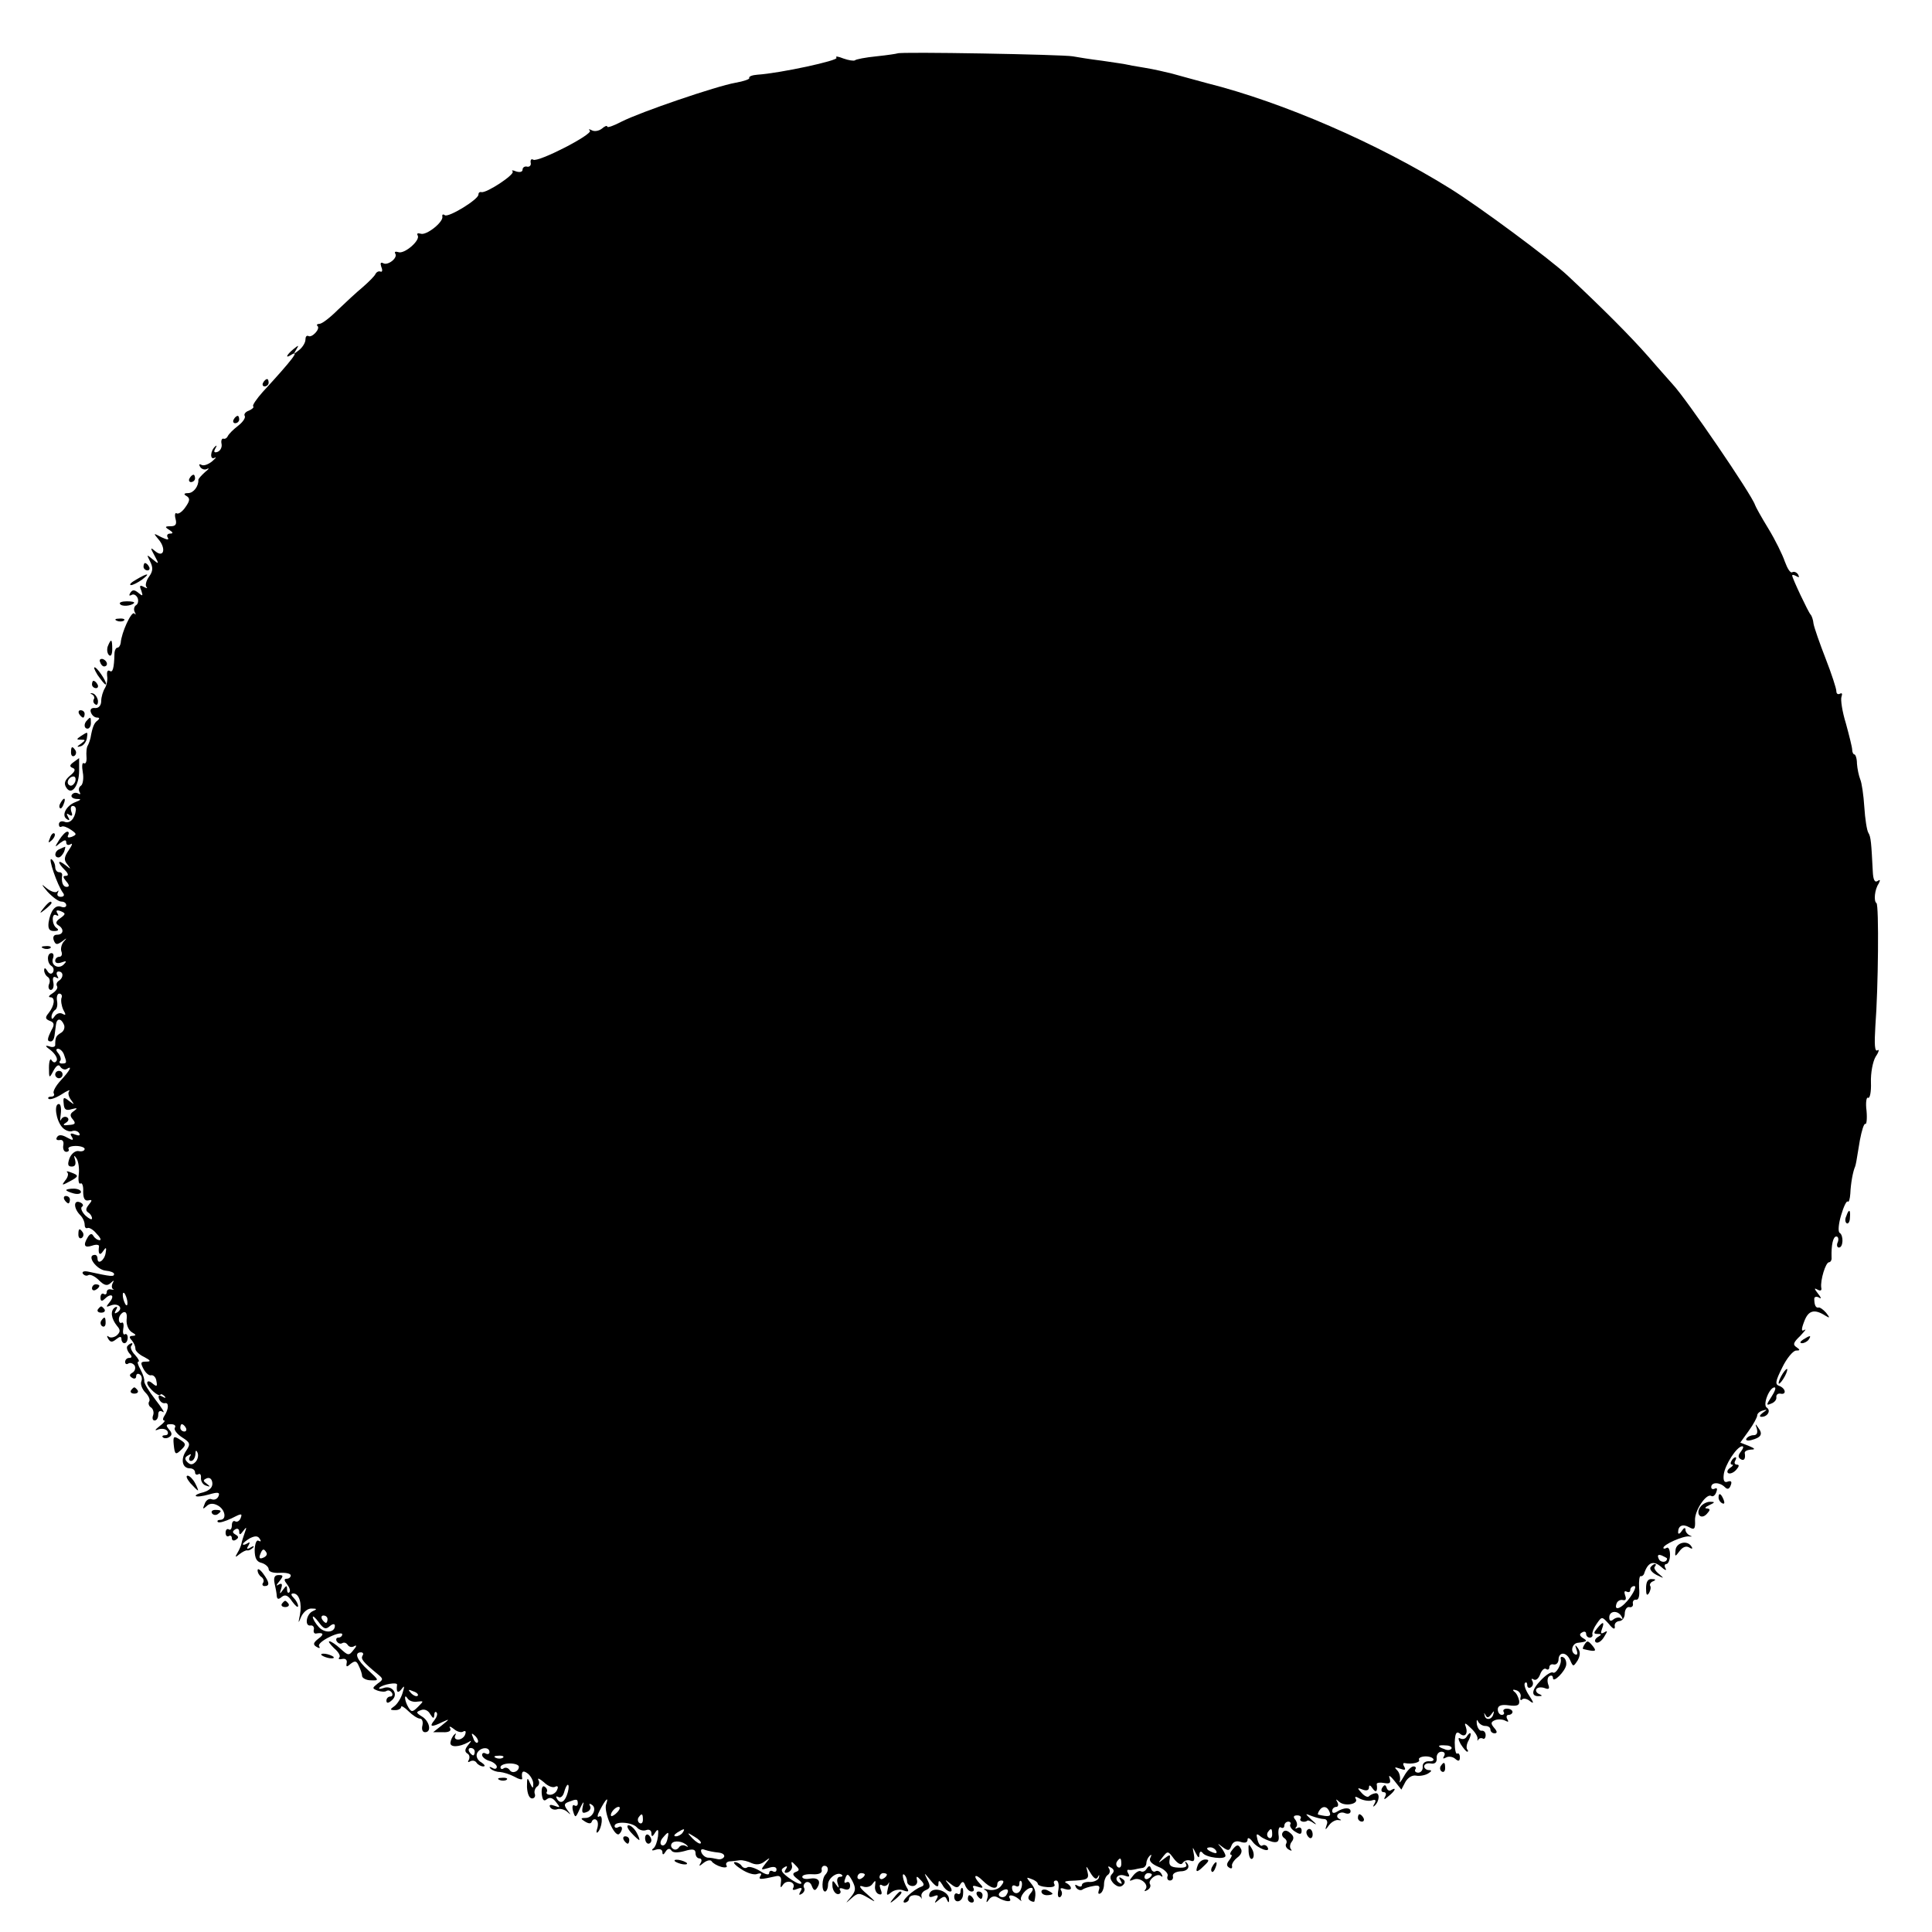 <?xml version="1.0" standalone="no"?>
<!DOCTYPE svg PUBLIC "-//W3C//DTD SVG 20010904//EN"
 "http://www.w3.org/TR/2001/REC-SVG-20010904/DTD/svg10.dtd">
<svg version="1.0" xmlns="http://www.w3.org/2000/svg"
 width="525pt" height="525pt" viewBox="0 0 525 525"
 preserveAspectRatio="xMidYMid meet">
<g transform="translate(0,525) scale(0.1,-0.1)"
fill="#000000" stroke="none">
<path d="M2439 5105 c-2 -1 -28 -5 -57 -8 -30 -3 -56 -8 -59 -11 -3 -2 -17 0
-31 5 -15 6 -23 7 -19 2 8 -7 -153 -42 -215 -46 -14 -1 -24 -5 -22 -9 2 -3
-15 -9 -38 -13 -51 -9 -257 -79 -310 -106 -21 -11 -38 -17 -38 -13 0 4 -7 1
-15 -6 -8 -6 -20 -8 -27 -4 -7 4 -10 3 -5 -1 9 -10 -141 -87 -154 -79 -5 3 -8
0 -7 -8 2 -7 -3 -12 -9 -11 -7 2 -13 -2 -13 -8 0 -6 -7 -8 -17 -5 -10 4 -14 4
-10 0 7 -8 -72 -60 -85 -56 -5 1 -8 -2 -8 -7 0 -13 -80 -62 -91 -56 -5 4 -8 2
-7 -3 4 -15 -44 -53 -59 -47 -8 2 -11 1 -8 -5 8 -13 -37 -52 -53 -45 -7 2 -11
1 -8 -4 8 -12 -21 -34 -33 -26 -7 3 -8 0 -5 -10 4 -9 3 -15 -2 -13 -5 2 -11
-1 -14 -7 -2 -5 -18 -21 -34 -35 -17 -14 -47 -42 -68 -62 -21 -21 -43 -38 -50
-38 -6 0 -9 -3 -5 -6 8 -8 -16 -33 -25 -27 -5 2 -8 -2 -8 -10 0 -8 -8 -21 -17
-28 -15 -12 -16 -12 -8 1 8 13 7 13 -8 1 -18 -15 -23 -26 -7 -16 27 17 5 -12
-76 -100 -17 -19 -29 -37 -26 -39 3 -3 -3 -8 -12 -12 -9 -3 -14 -10 -11 -14 3
-5 -5 -17 -18 -27 -13 -10 -25 -22 -28 -28 -2 -5 -8 -9 -12 -7 -4 1 -7 -5 -5
-14 2 -9 -3 -19 -11 -22 -9 -3 -11 0 -6 9 5 8 4 10 0 6 -14 -12 -15 -38 -2
-31 7 3 3 -1 -7 -10 -10 -8 -23 -13 -29 -9 -6 3 -7 1 -3 -6 4 -6 13 -9 19 -5
7 3 4 -1 -6 -9 -10 -9 -18 -18 -18 -21 1 -17 -13 -36 -28 -36 -11 0 -13 -3 -4
-8 10 -6 9 -13 -3 -30 -8 -12 -19 -20 -24 -17 -4 3 -6 -4 -3 -15 4 -15 0 -20
-13 -20 -16 0 -17 -2 -4 -10 11 -7 11 -10 2 -10 -7 0 -10 -5 -6 -11 4 -7 -2
-6 -17 1 -23 12 -23 12 -8 -6 21 -25 14 -51 -9 -32 -14 12 -14 10 -2 -12 13
-24 12 -24 -5 -10 -17 14 -17 14 -7 -6 8 -16 8 -26 -3 -41 -8 -11 -11 -24 -7
-28 4 -5 1 -4 -7 0 -11 6 -13 4 -7 -10 5 -15 4 -16 -8 -6 -11 9 -16 9 -22 0
-4 -7 -3 -9 3 -6 6 4 13 0 17 -8 3 -8 1 -17 -5 -20 -5 -4 -6 -12 -3 -18 4 -7
3 -9 -1 -4 -8 7 -35 -52 -37 -80 -1 -7 -5 -13 -9 -13 -4 0 -8 -8 -8 -17 -1
-40 -5 -52 -13 -46 -6 3 -8 -3 -7 -13 2 -11 -1 -26 -6 -34 -5 -8 -10 -24 -10
-35 0 -12 -7 -20 -17 -19 -10 1 -14 -4 -11 -12 3 -8 10 -14 17 -14 7 0 7 -3 1
-8 -9 -6 -14 -18 -19 -47 -1 -5 -4 -14 -7 -20 -4 -5 -5 -20 -4 -32 1 -12 -2
-20 -7 -17 -5 3 -6 -8 -3 -25 3 -16 0 -33 -5 -36 -6 -4 -7 -11 -4 -17 4 -6 2
-8 -4 -4 -6 3 -13 2 -17 -4 -3 -5 2 -10 12 -11 15 0 15 -2 -3 -9 -25 -10 -38
-37 -22 -46 7 -5 8 -2 3 6 -5 9 -4 11 3 6 8 -5 10 -2 6 8 -3 9 -2 16 4 16 6 0
9 -6 8 -12 -3 -24 -17 -37 -31 -31 -8 3 -15 0 -15 -7 0 -6 3 -9 8 -6 4 2 15
-2 25 -9 16 -11 16 -13 2 -19 -9 -3 -13 -2 -10 4 3 6 2 10 -2 10 -5 0 -14 -10
-22 -22 -13 -21 -13 -22 2 -9 12 9 17 10 17 2 0 -7 5 -9 12 -5 6 4 4 -3 -5
-16 -13 -19 -14 -27 -4 -39 11 -14 10 -14 -5 -2 -22 17 -23 8 -2 -13 10 -10
11 -16 3 -16 -9 0 -8 -4 1 -15 9 -10 9 -15 1 -15 -10 0 -15 13 -12 33 0 4 -3
7 -9 7 -5 0 -10 6 -10 14 0 8 -5 18 -10 21 -11 7 16 -71 31 -91 5 -6 3 -11 -6
-11 -8 0 -11 5 -8 11 3 6 2 8 -2 3 -5 -4 -18 1 -29 10 -15 13 -14 10 3 -10 14
-15 30 -27 38 -27 7 0 13 -4 13 -10 0 -5 -6 -7 -14 -4 -16 6 -29 -11 -34 -43
-2 -17 2 -23 15 -23 11 0 14 3 7 8 -14 9 -14 43 -1 35 6 -3 7 -1 3 5 -5 8 -2
10 9 6 14 -6 14 -8 -1 -19 -12 -8 -14 -14 -6 -19 17 -10 15 -26 -3 -26 -9 0
-12 -6 -9 -15 5 -13 9 -13 23 -3 13 10 14 10 4 -1 -6 -7 -9 -20 -6 -27 3 -8 0
-14 -6 -14 -6 0 -11 -5 -11 -11 0 -6 7 -8 18 -4 13 5 14 3 5 -6 -14 -14 -36
-2 -29 17 3 8 1 14 -4 14 -13 0 -13 -27 0 -35 6 -4 7 -11 4 -17 -4 -6 -10 -5
-15 3 -6 10 -9 10 -9 2 0 -6 4 -14 10 -18 5 -3 7 -12 3 -20 -3 -8 0 -15 5 -15
6 0 9 9 7 20 -3 13 0 18 7 14 7 -4 8 -3 4 4 -4 7 -2 12 3 12 14 0 14 -17 1
-25 -6 -4 -8 -10 -5 -15 3 -5 -3 -13 -12 -19 -10 -6 -13 -11 -6 -11 14 0 11
-23 -5 -43 -10 -12 -9 -16 3 -21 12 -4 14 -10 5 -25 -12 -24 -13 -31 -2 -31 5
0 9 7 10 15 1 8 3 22 4 30 2 19 14 19 22 0 3 -8 -1 -18 -9 -22 -13 -8 -15 -12
-15 -33 0 -5 -8 -7 -17 -3 -12 3 -10 0 5 -11 12 -10 19 -22 16 -28 -4 -7 -9
-6 -14 1 -3 7 -7 -2 -7 -20 0 -30 1 -30 12 -9 8 15 15 19 19 11 4 -6 12 -9 17
-6 17 11 9 -4 -16 -31 -13 -14 -22 -30 -19 -35 3 -5 0 -9 -7 -9 -7 0 -10 -3
-7 -6 4 -3 19 2 35 12 15 10 25 14 21 9 -4 -4 -2 -15 5 -24 10 -14 10 -14 -5
-3 -15 12 -17 11 -15 -7 1 -16 6 -20 22 -15 15 4 17 3 6 -5 -11 -7 -12 -13 -3
-23 9 -11 6 -14 -11 -15 -15 -2 -18 0 -8 6 8 5 9 11 3 15 -6 3 -13 0 -16 -6
-3 -7 -3 -1 -1 14 2 16 0 28 -5 28 -14 0 -8 -43 8 -62 7 -9 20 -14 27 -12 7 3
16 1 20 -5 4 -7 0 -8 -11 -4 -12 5 -15 3 -9 -6 6 -10 3 -11 -13 -2 -14 8 -23
8 -27 1 -4 -6 -1 -9 7 -8 8 2 12 -4 10 -14 -2 -10 2 -18 8 -18 6 0 9 4 6 8 -2
4 6 8 20 8 13 0 24 -4 24 -8 0 -5 -7 -8 -16 -6 -9 2 -20 -7 -25 -19 -6 -17 -5
-23 6 -23 9 0 12 6 9 18 -4 13 -3 14 4 4 5 -8 8 -27 6 -43 -2 -17 0 -28 5 -25
4 3 8 -7 7 -22 0 -18 4 -26 14 -24 11 3 11 0 1 -12 -8 -10 -9 -16 -1 -21 5 -3
10 -10 10 -16 0 -5 -8 -1 -18 8 -10 10 -14 21 -9 24 5 3 2 9 -6 12 -18 7 -17
-17 1 -35 7 -7 12 -18 12 -26 0 -7 3 -11 8 -9 4 2 15 -4 24 -15 10 -10 14 -18
9 -18 -6 0 -13 5 -17 11 -4 8 -9 7 -15 -2 -14 -23 -10 -31 11 -24 11 4 20 3
19 -2 -3 -20 2 -27 11 -13 8 12 10 11 7 -5 -3 -20 -22 -33 -22 -15 0 6 -3 10
-7 10 -25 0 4 -41 30 -43 12 -1 22 -5 22 -9 0 -8 -8 -7 -68 6 -13 3 -20 1 -17
-5 4 -5 10 -7 15 -4 5 3 18 -3 29 -14 14 -14 22 -16 31 -8 10 9 11 9 6 0 -3
-6 -3 -13 1 -16 5 -2 2 -2 -5 -1 -6 2 -12 -1 -12 -7 0 -6 -4 -8 -8 -5 -5 3 -9
-2 -9 -10 0 -10 4 -11 11 -4 17 17 29 11 15 -7 -12 -15 -12 -16 3 -10 20 7 34
-8 17 -19 -8 -5 -9 -3 -4 6 5 8 4 11 -3 7 -13 -9 -10 -30 6 -50 10 -11 9 -17
-1 -26 -8 -6 -18 -7 -22 -3 -5 4 -5 1 -1 -6 6 -10 11 -10 22 -1 10 8 14 8 14
0 0 -6 4 -11 8 -11 5 0 9 7 9 15 0 8 -4 12 -8 9 -4 -2 -6 5 -4 16 2 11 0 18
-4 16 -4 -3 -8 1 -8 9 0 8 6 16 12 19 8 3 11 -5 9 -20 -1 -14 5 -28 14 -34 12
-7 13 -9 3 -10 -10 0 -11 -4 -3 -12 6 -7 10 -17 10 -23 -1 -5 10 -16 23 -22
19 -10 20 -13 6 -13 -15 0 -16 -3 -7 -20 6 -11 15 -19 21 -17 6 1 13 -6 14
-16 3 -15 1 -16 -11 -6 -8 7 -14 7 -14 1 0 -11 32 -40 36 -32 1 3 6 1 11 -4 5
-5 2 -6 -6 -1 -9 5 -12 3 -9 -6 3 -8 10 -13 16 -12 11 3 11 -15 -1 -34 -5 -7
-5 -13 -1 -13 4 0 -1 -7 -12 -15 -14 -11 -15 -14 -3 -9 10 3 20 1 24 -5 3 -6
1 -11 -6 -11 -7 0 -10 -3 -6 -6 3 -3 11 -3 17 1 8 5 8 11 -1 21 -9 11 -8 14 5
14 10 0 15 -4 11 -10 -3 -5 6 -17 20 -26 22 -14 23 -18 11 -36 -16 -23 -11
-48 10 -48 8 0 14 -5 14 -11 0 -5 4 -8 9 -5 5 3 8 -2 7 -11 0 -9 6 -18 14 -20
12 -4 12 -3 2 5 -11 8 -11 10 0 15 8 3 14 -2 15 -13 1 -12 -8 -20 -24 -25 -14
-3 -23 -8 -21 -10 2 -3 18 -1 36 4 24 7 30 6 26 -4 -3 -8 -11 -12 -19 -9 -7 3
-16 -3 -19 -13 -6 -14 -5 -15 5 -6 8 8 18 9 31 2 20 -11 25 -39 6 -39 -6 0 -9
-3 -6 -6 4 -3 20 2 37 10 27 14 30 14 25 1 -3 -8 -10 -12 -15 -9 -5 3 -9 -2
-9 -11 0 -9 -4 -14 -8 -11 -5 3 -9 -1 -9 -9 0 -8 4 -12 9 -9 4 3 8 0 8 -6 0
-6 5 -8 11 -4 8 5 8 9 -1 14 -9 5 -9 9 -1 14 6 4 11 1 11 -6 0 -10 3 -9 11 2
9 12 10 11 4 -5 -4 -11 -8 -24 -9 -30 -1 -5 -6 -17 -11 -25 -7 -12 -6 -13 6
-3 8 6 17 11 21 10 3 -1 10 2 15 7 5 5 2 6 -6 1 -10 -6 -12 -4 -6 5 5 9 4 11
-3 6 -7 -4 -12 -5 -12 -2 0 3 9 10 19 16 14 7 22 7 27 -2 4 -6 3 -8 -3 -5 -6
4 -10 -7 -11 -24 0 -23 5 -33 19 -36 10 -3 19 -11 19 -17 0 -7 12 -11 30 -10
17 1 30 -2 30 -7 0 -5 -5 -9 -11 -9 -8 0 -7 -5 1 -15 7 -9 10 -18 6 -22 -3 -3
-6 0 -6 8 0 12 -2 11 -11 -1 -9 -13 -10 -12 -5 3 4 13 2 16 -7 11 -8 -5 -7 -2
2 9 12 15 11 17 -2 17 -11 0 -14 -7 -11 -22 3 -13 6 -29 6 -35 1 -9 5 -10 14
-2 9 7 17 4 28 -13 9 -12 16 -18 16 -12 0 5 -5 15 -12 22 -8 8 -8 12 -1 12 16
0 24 -27 18 -58 -5 -25 -5 -25 4 -4 6 12 18 22 28 21 15 0 15 -2 3 -7 -18 -8
-23 -42 -6 -39 6 1 10 -4 9 -10 -2 -7 0 -12 5 -12 21 4 24 -2 7 -14 -14 -11
-15 -16 -5 -22 8 -5 11 -4 7 2 -3 5 10 16 29 25 18 9 34 12 34 7 0 -5 -5 -9
-11 -9 -5 0 -7 -5 -4 -10 4 -6 10 -8 15 -5 5 3 11 1 15 -5 4 -6 12 -7 18 -3 7
4 6 -1 -2 -10 -13 -17 -15 -16 -36 3 -12 11 -25 20 -30 20 -4 0 2 -8 13 -19
12 -10 18 -21 14 -25 -4 -4 0 -6 8 -4 9 2 14 -3 12 -11 -2 -11 0 -12 11 -2 12
9 16 8 22 -6 5 -10 9 -22 9 -28 1 -5 11 -11 24 -11 23 -1 22 0 -7 27 -31 28
-40 49 -20 49 5 0 8 -4 4 -9 -5 -9 1 -17 41 -50 16 -13 16 -15 0 -26 -15 -12
-15 -13 0 -19 9 -3 20 -4 24 -1 5 3 11 1 15 -5 3 -5 1 -10 -4 -10 -6 0 -11 -5
-11 -11 0 -8 5 -8 15 1 19 16 1 42 -23 33 -9 -3 -14 -3 -11 1 9 9 49 16 48 8
-3 -20 2 -25 12 -12 8 11 9 9 3 -10 -4 -14 -14 -30 -22 -36 -13 -9 -13 -11 2
-11 9 0 16 4 16 9 0 4 9 -1 20 -12 11 -11 25 -20 31 -20 6 0 9 -8 7 -18 -3
-11 0 -19 7 -19 19 0 12 31 -9 43 -16 10 -16 12 -2 17 9 4 20 -1 25 -11 8 -12
10 -13 11 -3 0 8 3 11 6 8 4 -4 1 -13 -6 -22 -15 -18 -7 -19 23 -4 20 9 19 8
-2 -9 l-24 -19 26 0 c17 -1 24 4 20 11 -4 6 1 5 10 -2 9 -8 21 -11 26 -7 6 3
8 0 5 -8 -2 -7 -11 -14 -19 -14 -8 0 -11 5 -8 11 3 6 2 7 -2 3 -5 -4 -10 -14
-11 -22 -2 -14 24 -13 49 1 9 6 9 4 -1 -8 -9 -11 -10 -18 -2 -23 6 -3 7 -11 4
-17 -4 -6 -2 -8 4 -4 6 3 13 2 17 -4 3 -5 12 -10 18 -10 7 0 4 5 -5 11 -10 5
-15 16 -12 24 7 17 34 20 34 4 0 -5 -4 -7 -10 -4 -5 3 -10 2 -10 -4 0 -5 9
-13 20 -16 11 -3 20 -11 20 -16 0 -6 -6 -7 -12 -3 -8 4 -10 3 -5 -2 5 -5 16
-9 25 -9 10 -1 27 -6 40 -13 12 -7 22 -9 21 -5 -3 20 2 24 16 13 8 -7 15 -20
14 -29 0 -12 -2 -11 -9 4 -7 17 -8 15 -8 -11 1 -18 6 -31 14 -31 6 0 10 6 7
13 -2 6 1 15 6 19 6 3 8 12 4 18 -3 7 3 4 15 -6 11 -11 25 -16 31 -12 6 3 9 0
5 -8 -2 -7 -11 -14 -19 -14 -8 0 -12 4 -9 8 2 4 0 10 -6 14 -6 4 -9 -4 -8 -19
2 -18 6 -22 14 -15 8 6 16 4 25 -8 12 -15 12 -16 -4 -10 -11 4 -16 3 -12 -4 4
-6 13 -8 20 -5 7 2 19 -1 26 -7 11 -10 11 -9 1 4 -10 14 -10 18 4 23 21 8 24
8 24 -5 0 -5 -4 -8 -9 -5 -5 4 -7 -4 -4 -15 6 -20 7 -20 19 7 9 19 12 21 8 7
-4 -18 -2 -22 10 -17 9 3 13 11 9 17 -3 6 -1 7 5 3 15 -9 3 -36 -17 -36 -14 0
-14 -2 -1 -10 10 -6 16 -6 18 0 2 6 8 8 12 5 5 -3 6 -13 3 -23 -3 -9 -3 -14 1
-11 12 11 16 50 4 43 -6 -4 -5 4 2 17 16 31 25 39 17 16 -7 -20 22 -89 35 -81
4 3 8 10 8 15 0 6 -4 7 -10 4 -5 -3 -10 -2 -10 3 0 14 48 11 61 -4 6 -7 17
-10 25 -7 8 3 14 -1 14 -8 0 -11 3 -11 10 1 8 12 10 9 8 -10 -2 -14 -7 -29
-13 -33 -6 -5 -3 -7 8 -3 10 3 17 0 17 -7 0 -8 3 -8 9 2 5 8 11 9 15 3 4 -7
17 -7 36 -2 23 7 30 5 30 -6 0 -8 5 -14 11 -14 5 0 7 -6 3 -12 -6 -10 -4 -10
8 0 9 7 19 9 22 4 3 -5 15 -12 26 -15 11 -3 18 -1 14 4 -3 5 1 10 8 11 7 0 20
2 28 3 8 1 23 -3 33 -8 12 -5 24 -4 35 5 16 12 16 11 2 -6 -14 -18 -13 -18 8
-12 14 5 22 3 22 -4 0 -6 -4 -8 -10 -5 -5 3 -10 1 -10 -5 0 -6 -10 -4 -25 6
-13 8 -29 13 -34 10 -5 -4 -12 -2 -16 4 -3 5 -12 10 -18 10 -7 0 1 -9 17 -19
16 -11 36 -17 44 -13 10 3 13 1 8 -6 -6 -10 0 -10 44 0 10 2 14 -4 12 -17 -2
-15 -1 -17 6 -6 11 15 36 6 27 -10 -3 -5 2 -6 11 -2 13 5 15 3 9 -7 -5 -9 -4
-11 4 -6 6 4 9 11 6 16 -3 5 -1 11 5 15 6 3 13 -1 16 -10 5 -13 9 -14 15 -4
11 18 2 28 -21 24 -11 -2 -20 0 -20 5 0 5 12 8 28 7 17 -1 26 3 25 11 -2 6 2
12 7 12 11 0 13 -13 3 -24 -10 -10 -11 -46 -1 -46 4 0 8 9 8 19 0 18 27 37 38
26 3 -3 0 -5 -6 -5 -6 0 -9 -8 -6 -17 5 -15 4 -16 -5 -3 -8 12 -10 11 -9 -6 1
-11 8 -21 15 -21 6 0 9 5 6 10 -4 6 0 8 10 4 11 -4 17 -1 17 9 0 8 -4 12 -10
9 -6 -4 -7 1 -3 11 5 14 8 13 19 -7 10 -20 10 -27 -4 -44 -16 -19 -16 -19 2
-3 17 15 21 15 45 1 23 -14 23 -13 -4 11 -19 16 -23 24 -11 20 10 -4 22 -1 27
7 8 11 9 10 7 -5 -2 -10 3 -21 10 -23 8 -3 10 1 5 13 -4 11 -3 15 4 11 6 -4
14 -1 17 5 3 7 3 2 -1 -12 -5 -21 -4 -23 9 -12 9 7 24 9 33 5 14 -5 16 -3 9 8
-10 17 -15 43 -6 34 4 -4 7 -12 7 -18 0 -7 7 -12 15 -12 8 0 14 7 12 15 -3 13
-1 13 10 1 10 -10 10 -15 1 -18 -22 -8 -58 -42 -45 -43 6 0 12 5 12 10 0 12
26 14 33 3 2 -5 2 -3 1 4 -2 6 4 14 12 17 12 5 13 10 4 28 -10 21 -10 21 9 -2
14 -17 21 -20 21 -10 0 12 3 11 11 -2 5 -10 15 -18 21 -18 6 0 5 7 -3 18 -13
16 -12 16 4 3 15 -12 20 -12 26 -2 6 10 10 9 14 -3 4 -9 11 -16 17 -16 6 0 8
4 5 10 -4 6 1 7 12 3 15 -5 16 -3 6 8 -21 22 -14 30 7 9 22 -22 40 -26 40 -10
0 6 5 10 11 10 8 0 7 -5 -1 -15 -7 -9 -22 -13 -34 -10 -12 3 -16 2 -9 -1 7 -3
9 -13 6 -22 -4 -13 -3 -14 5 -3 6 8 15 10 23 5 20 -12 40 -14 33 -3 -7 12 9
11 24 -1 6 -6 10 -7 7 -4 -6 9 14 34 27 34 6 0 6 -6 -1 -14 -8 -10 -9 -16 -1
-21 5 -3 11 -4 11 -1 5 23 3 33 -10 49 -13 16 -13 17 2 11 9 -3 17 -9 17 -13
0 -4 11 -8 26 -9 14 -1 23 2 19 8 -3 6 -1 10 5 10 6 0 8 -11 6 -25 -3 -15 -1
-23 5 -20 5 4 6 11 3 17 -5 7 -1 9 9 5 10 -3 17 -2 17 2 0 5 -6 11 -12 14 -7
3 -4 5 7 6 51 2 55 4 50 25 -5 18 -4 17 8 -3 9 -15 16 -20 20 -12 4 8 5 7 3
-1 -2 -7 -13 -12 -24 -12 -12 1 -22 -3 -22 -8 0 -5 -5 -6 -12 -2 -7 4 -8 3 -4
-5 4 -6 12 -9 17 -6 5 4 18 8 30 10 15 3 19 0 15 -11 -3 -9 -1 -12 4 -9 6 3
10 15 10 25 0 10 5 22 10 25 6 4 7 11 4 17 -5 7 -2 8 5 3 9 -5 9 -11 3 -17 -7
-7 -6 -15 4 -26 11 -10 19 -11 26 -4 6 6 6 12 -3 17 -8 6 -10 4 -4 -5 5 -9 4
-11 -4 -6 -16 11 -3 26 16 19 11 -4 14 -3 9 6 -4 6 -4 11 1 10 4 -1 11 0 16 1
4 1 13 3 20 4 6 0 12 6 12 13 0 6 4 15 9 20 5 5 6 3 2 -5 -5 -8 3 -17 22 -25
16 -6 27 -18 25 -24 -3 -7 0 -13 6 -13 6 0 10 5 8 12 -1 7 8 12 21 13 20 0 28
13 15 25 -4 3 -3 0 0 -6 4 -7 -4 -10 -21 -9 -21 1 -26 6 -24 20 3 17 2 17 -15
4 -17 -13 -17 -13 -4 4 14 18 15 18 31 -4 11 -14 20 -18 24 -11 4 6 13 9 21 6
10 -4 12 1 9 18 -4 21 -4 21 5 3 7 -14 10 -15 10 -5 1 9 4 11 9 5 9 -13 62
-19 62 -8 0 5 -6 15 -12 23 -11 12 -10 12 4 1 15 -11 19 -11 24 3 4 11 13 15
25 11 12 -4 19 -2 19 6 0 7 6 5 14 -6 13 -18 51 -32 40 -14 -3 5 -9 7 -14 4
-4 -3 -10 4 -13 16 -4 16 -3 18 8 9 7 -6 22 -12 33 -15 15 -3 19 2 16 21 -1
13 2 22 7 18 5 -3 9 0 9 5 0 6 5 11 11 11 5 0 8 -4 5 -8 -2 -4 3 -13 13 -19
14 -9 18 -8 18 3 0 7 -5 10 -11 7 -6 -3 -8 -3 -4 2 4 4 3 13 -2 20 -7 8 -5 12
5 12 8 0 12 -4 9 -9 -5 -7 11 -12 19 -5 2 1 10 -2 18 -8 8 -5 6 -1 -6 9 -20
19 -20 19 0 11 11 -4 26 -8 33 -8 7 0 11 -7 7 -16 -5 -15 -4 -15 7 0 7 9 19
15 26 13 7 -1 8 0 2 3 -15 7 -1 23 15 16 8 -3 15 -1 15 5 0 11 -18 11 -37 -1
-8 -5 -13 -4 -13 2 0 6 5 11 11 11 5 0 7 6 3 13 -5 9 -4 9 5 1 15 -14 54 -6
45 8 -4 7 0 7 12 0 11 -5 25 -7 33 -4 9 3 11 0 6 -9 -5 -8 -4 -10 0 -6 14 12
15 37 2 34 -7 -1 -14 -5 -17 -8 -3 -4 -12 0 -20 9 -13 14 -12 15 3 9 10 -4 17
-2 17 6 0 8 4 6 10 -3 9 -13 14 -8 11 12 0 4 9 5 20 3 16 -3 19 0 15 13 -4 10
2 7 13 -7 l19 -24 11 21 c7 12 19 19 29 17 10 -2 25 1 33 6 10 6 10 9 2 9 -7
0 -13 5 -13 10 0 6 8 10 18 8 11 -2 17 3 16 15 -1 9 5 17 13 17 8 0 11 -5 7
-12 -4 -7 -3 -8 5 -4 6 4 18 3 25 -3 9 -8 13 -7 13 4 0 8 -4 12 -7 10 -4 -3
-7 11 -7 30 1 24 4 31 13 25 14 -13 24 -2 17 18 -5 12 -1 11 14 -4 11 -10 19
-23 18 -29 -1 -5 0 -7 2 -2 3 4 8 5 12 3 4 -3 8 1 8 9 0 8 -5 13 -11 12 -5 -1
-11 7 -13 18 -1 11 0 14 3 8 3 -7 12 -13 20 -13 8 0 14 -4 14 -10 0 -5 5 -10
11 -10 8 0 8 5 -1 15 -10 12 -9 16 3 21 9 3 21 2 28 -2 8 -4 9 -3 5 4 -4 7 -2
12 3 12 6 0 11 4 11 8 0 5 -7 9 -15 9 -8 0 -12 -4 -9 -9 3 -4 0 -8 -5 -8 -6 0
-11 7 -11 15 0 10 9 14 30 11 23 -3 30 0 28 13 -2 9 -7 20 -13 24 -6 5 -4 7 5
4 8 -2 14 -11 12 -18 -2 -8 0 -11 4 -7 4 4 14 2 22 -5 11 -8 10 -4 -3 16 -10
15 -15 30 -11 34 3 3 6 1 6 -6 0 -7 5 -9 10 -6 6 4 7 11 4 17 -4 6 -2 8 4 4 6
-3 13 3 17 14 4 11 11 18 16 15 5 -4 9 -1 9 4 0 6 5 10 12 8 7 -1 12 4 13 12
0 23 21 23 31 1 9 -20 9 -20 21 -2 7 13 8 23 1 33 -8 11 -9 10 -4 -4 4 -11 2
-16 -5 -12 -13 8 -6 30 9 31 25 3 27 5 13 13 -9 6 -10 11 -2 15 6 4 11 2 11
-3 0 -6 4 -11 10 -11 5 0 9 4 7 9 -1 5 4 18 12 29 14 20 14 20 33 -1 11 -14
17 -16 16 -7 -2 8 4 14 12 15 8 0 15 9 15 20 0 11 6 19 12 18 7 -2 12 3 10 10
-1 6 3 11 9 10 7 -1 10 11 8 32 -1 19 1 33 4 32 4 -1 9 3 10 8 10 30 25 35 45
18 11 -10 17 -12 13 -5 -4 6 -3 12 2 12 5 0 10 11 10 25 0 13 -4 22 -9 19 -5
-3 -9 -3 -9 0 0 9 54 33 70 31 8 -1 9 0 3 2 -7 3 -13 10 -13 16 0 7 -4 6 -10
-3 -5 -8 -10 -10 -10 -4 0 18 12 24 30 14 14 -8 17 -5 16 18 -2 27 31 75 44
67 5 -3 11 2 14 11 3 8 2 12 -4 9 -6 -3 -10 -1 -10 4 0 14 23 14 37 0 7 -7 12
-6 16 5 4 10 1 13 -8 10 -9 -4 -13 2 -11 19 3 26 35 76 50 77 5 0 3 -6 -3 -14
-8 -10 -9 -16 -1 -21 9 -6 14 1 11 17 0 5 7 8 17 9 13 0 11 3 -6 10 l-23 9 23
32 c13 18 23 37 23 42 0 5 7 11 15 13 13 4 13 3 0 -6 -9 -7 -10 -11 -3 -11 16
0 26 17 14 25 -12 7 7 55 21 55 5 0 1 -11 -8 -25 -15 -23 -15 -25 -1 -19 9 3
15 11 14 17 -1 7 4 11 11 10 17 -4 15 14 -3 21 -12 4 -11 12 8 50 12 25 29 45
37 46 12 0 12 2 2 9 -11 7 -9 13 10 31 12 13 18 20 11 16 -8 -5 -9 1 0 24 11
29 27 34 57 15 13 -8 13 -6 2 8 -8 9 -17 15 -20 14 -8 -2 -12 7 -12 24 0 5 6
7 13 3 7 -5 6 0 -3 11 -10 13 -11 16 -2 11 9 -5 13 -3 11 5 -3 20 12 69 21 69
4 0 8 6 7 13 -1 34 4 57 13 57 5 0 7 -7 4 -15 -4 -8 -2 -15 3 -15 12 0 13 33
2 40 -5 3 -3 25 4 48 7 24 15 40 18 37 3 -3 6 7 7 22 1 26 7 60 13 73 2 6 3
10 13 72 5 26 11 46 15 44 3 -2 5 14 3 36 -3 22 0 38 4 35 5 -3 9 16 8 41 -1
26 5 58 13 71 9 13 10 21 5 17 -8 -5 -9 16 -6 66 8 103 10 329 3 334 -8 5 -5
37 6 53 5 10 4 12 -3 7 -8 -5 -12 4 -13 26 -4 77 -5 94 -12 105 -4 6 -9 38
-11 70 -2 32 -7 66 -11 75 -4 10 -8 29 -9 43 0 14 -4 25 -7 25 -3 0 -6 6 -6
13 0 6 -8 38 -17 71 -10 32 -15 65 -12 73 3 8 1 11 -4 8 -6 -3 -10 0 -10 7 0
7 -13 47 -29 88 -16 41 -31 84 -33 95 -1 11 -5 22 -8 25 -6 6 -50 99 -50 106
0 3 5 2 12 -2 7 -4 8 -3 4 5 -4 6 -11 9 -16 6 -5 -3 -13 10 -20 29 -6 18 -26
59 -45 90 -19 31 -35 60 -36 64 -9 28 -187 289 -224 328 -5 6 -35 39 -65 74
-50 57 -124 131 -220 221 -48 45 -241 188 -320 237 -196 122 -453 234 -660
286 -36 10 -78 21 -95 26 -16 4 -50 12 -75 16 -25 4 -47 8 -50 9 -3 1 -32 5
-65 10 -33 4 -69 10 -80 12 -26 5 -472 13 -476 8z m-2272 -2567 c-2 -7 0 -21
5 -32 8 -14 7 -16 -2 -11 -7 4 -16 1 -21 -6 -6 -9 -9 -10 -9 -2 0 6 4 14 9 18
6 3 8 14 6 25 -2 11 1 20 6 20 6 0 9 -6 6 -12z m7 -154 c8 -22 8 -24 -6 -24
-6 0 -8 3 -5 7 4 3 2 12 -4 20 -7 8 -8 13 -1 13 5 0 13 -7 16 -16z m172 -670
c1 -9 0 -13 -4 -10 -3 4 -7 14 -8 22 -1 9 0 13 4 10 3 -4 7 -14 8 -22z m159
-344 c3 -5 1 -10 -4 -10 -6 0 -11 5 -11 10 0 6 2 10 4 10 3 0 8 -4 11 -10z
m26 -93 c-8 -8 -14 -8 -22 0 -8 8 -7 13 2 18 8 5 10 4 5 -3 -4 -7 -2 -12 3
-12 6 0 11 8 12 18 0 11 2 13 6 4 3 -8 0 -19 -6 -25z m193 -246 c3 -5 -1 -11
-9 -14 -9 -4 -12 -1 -8 9 6 16 10 17 17 5z m3806 -16 c0 -12 -19 -12 -23 0 -4
9 -1 12 9 8 7 -3 14 -7 14 -8z m-100 -105 c-21 -30 -46 -41 -37 -17 2 6 10 11
17 9 8 -2 10 3 6 13 -3 9 -2 13 4 10 6 -3 10 -1 10 4 0 6 5 11 11 11 6 0 1
-13 -11 -30z m-24 -52 c4 -7 4 -10 -1 -6 -4 4 -13 3 -20 -2 -8 -7 -12 -5 -12
5 0 18 23 20 33 3z m-3510 -27 c8 7 14 7 14 1 0 -19 -28 -21 -44 -3 -9 10 -16
22 -16 27 0 4 7 -2 16 -14 13 -18 19 -21 30 -11z m-6 19 c0 -5 -2 -10 -4 -10
-3 0 -8 5 -11 10 -3 6 -1 10 4 10 6 0 11 -4 11 -10z m245 -208 c-3 -3 -11 0
-18 7 -9 10 -8 11 6 5 10 -3 15 -9 12 -12z m-1 -16 c18 2 18 2 2 -14 -15 -15
-18 -15 -26 -2 -11 18 -13 41 -2 24 4 -6 16 -10 26 -8z m2918 -35 c8 11 9 11
6 1 -4 -16 -22 -18 -24 -2 -2 7 -1 6 3 -1 4 -8 8 -7 15 2z m-2754 -76 c-3 -3
-9 2 -12 12 -6 14 -5 15 5 6 7 -7 10 -15 7 -18z m2646 -17 c-3 -4 -11 -5 -19
-1 -21 7 -19 12 4 10 11 0 18 -5 15 -9z m-2654 -8 c0 -5 -2 -10 -4 -10 -3 0
-8 5 -11 10 -3 6 -1 10 4 10 6 0 11 -4 11 -10z m77 -16 c-3 -3 -12 -4 -19 -1
-8 3 -5 6 6 6 11 1 17 -2 13 -5z m2528 -4 c2 -4 -3 -7 -13 -6 -10 0 -17 -6
-16 -15 1 -9 -5 -16 -12 -16 -7 0 -11 4 -8 9 3 4 1 8 -5 8 -6 0 -18 -12 -26
-27 -9 -16 -14 -21 -11 -12 2 9 -1 22 -7 28 -9 9 -8 10 7 5 14 -5 17 -4 12 5
-4 6 -4 11 1 10 20 -4 44 2 39 9 -2 4 4 8 14 9 11 1 22 -2 25 -7z m-2485 -21
c0 -13 -18 -20 -25 -9 -4 6 -11 8 -16 5 -5 -4 -9 -2 -9 3 0 5 11 10 25 10 14
0 25 -4 25 -9z m133 -69 c-7 -26 -19 -34 -29 -19 -4 7 -3 9 3 6 6 -4 13 2 16
13 3 11 7 20 10 20 3 0 3 -9 0 -20z m135 -54 c-7 -8 -15 -12 -17 -11 -5 6 10
25 20 25 5 0 4 -6 -3 -14z m1935 0 c5 -12 -2 -14 -31 -7 -2 1 0 6 3 11 9 14
22 12 28 -4z m-1866 -21 c0 -8 -4 -12 -9 -9 -5 3 -6 10 -3 15 9 13 12 11 12
-6z m108 -35 c-3 -5 -12 -10 -18 -10 -7 0 -6 4 3 10 19 12 23 12 15 0z m1602
-5 c0 -8 -4 -12 -9 -9 -5 3 -6 10 -3 15 9 13 12 11 12 -6z m-1644 -15 c-3 -11
-9 -17 -15 -14 -5 3 -4 12 3 20 16 19 18 18 12 -6z m91 -9 c-2 -3 -12 3 -22
13 -16 17 -16 18 5 5 12 -7 20 -15 17 -18z m-37 -6 c4 -4 3 -5 -4 -1 -6 3 -14
2 -18 -4 -4 -6 -11 -8 -16 -4 -5 3 -7 9 -4 14 6 10 31 7 42 -5z m84 -19 c11
-1 18 -5 17 -11 -2 -5 -10 -9 -18 -7 -8 2 -20 4 -27 4 -7 1 -14 7 -17 14 -3 8
0 11 10 7 9 -3 24 -6 35 -7z m1354 4 c3 -6 -1 -7 -9 -4 -18 7 -21 14 -7 14 6
0 13 -4 16 -10z m-258 -35 c0 -8 -4 -12 -9 -9 -5 3 -6 10 -3 15 9 13 12 11 12
-6z m-885 -22 c-10 -4 -8 -9 5 -19 10 -7 14 -13 8 -13 -5 -1 -21 8 -34 18 -18
14 -21 20 -11 26 9 6 11 4 5 -5 -5 -8 -3 -11 6 -8 8 3 13 12 11 19 -3 12 -1
12 10 0 11 -11 11 -14 0 -18z m188 -7 c0 -3 -4 -8 -10 -11 -5 -3 -10 -1 -10 4
0 6 5 11 10 11 6 0 10 -2 10 -4z m60 0 c0 -3 -4 -8 -10 -11 -5 -3 -10 -1 -10
4 0 6 5 11 10 11 6 0 10 -2 10 -4z m364 -40 c-6 -16 -24 -13 -24 5 0 6 5 7 10
4 6 -3 10 -1 10 6 0 7 2 10 5 7 3 -3 3 -13 -1 -22z m-39 -15 c-3 -6 -11 -8
-17 -5 -6 4 -5 9 3 15 16 10 23 4 14 -10z"/>
<path d="M715 4210 c-3 -5 -1 -10 4 -10 6 0 11 5 11 10 0 6 -2 10 -4 10 -3 0
-8 -4 -11 -10z"/>
<path d="M635 4110 c-3 -5 -1 -10 4 -10 6 0 11 5 11 10 0 6 -2 10 -4 10 -3 0
-8 -4 -11 -10z"/>
<path d="M515 3950 c-3 -5 -1 -10 4 -10 6 0 11 5 11 10 0 6 -2 10 -4 10 -3 0
-8 -4 -11 -10z"/>
<path d="M390 3710 c0 -5 5 -10 11 -10 5 0 7 5 4 10 -3 6 -8 10 -11 10 -2 0
-4 -4 -4 -10z"/>
<path d="M370 3675 c-14 -8 -20 -14 -14 -15 5 0 19 7 30 15 24 18 16 19 -16 0z"/>
<path d="M326 3609 c4 -8 30 -6 38 2 3 3 -5 5 -19 5 -13 0 -22 -3 -19 -7z"/>
<path d="M318 3563 c7 -3 16 -2 19 1 4 3 -2 6 -13 5 -11 0 -14 -3 -6 -6z"/>
<path d="M293 3494 c-3 -8 -2 -19 3 -24 5 -5 9 1 9 16 0 28 -3 30 -12 8z"/>
<path d="M272 3451 c2 -7 7 -12 11 -12 12 1 9 15 -3 20 -7 2 -11 -2 -8 -8z"/>
<path d="M265 3416 c10 -14 19 -26 22 -26 7 0 -17 39 -28 46 -6 3 -3 -5 6 -20z"/>
<path d="M250 3390 c0 -5 5 -10 11 -10 5 0 7 5 4 10 -3 6 -8 10 -11 10 -2 0
-4 -4 -4 -10z"/>
<path d="M250 3363 c5 -2 8 -9 5 -13 -3 -5 -1 -11 4 -14 5 -4 8 2 7 11 -2 9
-8 18 -15 19 -6 1 -7 0 -1 -3z"/>
<path d="M215 3310 c3 -5 8 -10 11 -10 2 0 4 5 4 10 0 6 -5 10 -11 10 -5 0 -7
-4 -4 -10z"/>
<path d="M237 3293 c-10 -9 -9 -23 1 -23 5 0 9 7 9 15 0 17 -1 18 -10 8z"/>
<path d="M220 3250 c-13 -9 -13 -10 0 -10 13 0 13 -1 0 -11 -12 -8 -12 -10 -1
-7 8 2 15 12 17 21 3 20 3 19 -16 7z"/>
<path d="M193 3205 c0 -8 4 -12 9 -9 5 3 6 10 3 15 -9 13 -12 11 -12 -6z"/>
<path d="M200 3179 c-11 -8 -12 -12 -2 -16 8 -3 6 -10 -8 -21 -14 -12 -17 -21
-10 -32 14 -23 35 4 35 46 0 18 0 34 0 34 0 0 -7 -5 -15 -11z m4 -54 c-4 -8
-10 -12 -15 -9 -11 6 -2 24 11 24 5 0 7 -7 4 -15z"/>
<path d="M165 3069 c-4 -6 -5 -12 -2 -15 2 -3 7 2 10 11 7 17 1 20 -8 4z"/>
<path d="M136 2973 c-6 -14 -5 -15 5 -6 7 7 10 15 7 18 -3 3 -9 -2 -12 -12z"/>
<path d="M163 2943 c-15 -5 -17 -23 -4 -23 5 0 11 7 15 15 3 8 4 15 3 14 -1 0
-8 -3 -14 -6z"/>
<path d="M119 2783 c-13 -16 -12 -17 4 -4 9 7 17 15 17 17 0 8 -8 3 -21 -13z"/>
<path d="M118 2673 c7 -3 16 -2 19 1 4 3 -2 6 -13 5 -11 0 -14 -3 -6 -6z"/>
<path d="M150 2330 c0 -5 5 -10 10 -10 6 0 10 5 10 10 0 6 -4 10 -10 10 -5 0
-10 -4 -10 -10z"/>
<path d="M183 2064 c4 -4 1 -14 -6 -22 -10 -13 -9 -14 11 -3 27 14 27 17 5 25
-10 4 -14 4 -10 0z"/>
<path d="M180 2016 c0 -2 9 -6 20 -9 11 -3 20 -1 20 4 0 5 -9 9 -20 9 -11 0
-20 -2 -20 -4z"/>
<path d="M175 1990 c3 -5 8 -10 11 -10 2 0 4 5 4 10 0 6 -5 10 -11 10 -5 0 -7
-4 -4 -10z"/>
<path d="M5017 1945 c-4 -8 -3 -16 1 -19 4 -3 9 4 9 15 2 23 -3 25 -10 4z"/>
<path d="M213 1895 c0 -8 4 -12 9 -9 5 3 6 10 3 15 -9 13 -12 11 -12 -6z"/>
<path d="M250 1749 c0 -5 5 -7 10 -4 6 3 10 8 10 11 0 2 -4 4 -10 4 -5 0 -10
-5 -10 -11z"/>
<path d="M266 1692 c-3 -5 1 -9 9 -9 8 0 12 4 9 9 -3 4 -7 8 -9 8 -2 0 -6 -4
-9 -8z"/>
<path d="M275 1661 c-3 -5 -2 -12 3 -15 5 -3 9 1 9 9 0 17 -3 19 -12 6z"/>
<path d="M4900 1610 c-9 -6 -10 -10 -3 -10 6 0 15 5 18 10 8 12 4 12 -15 0z"/>
<path d="M347 1593 c-4 -3 -2 -12 4 -20 9 -9 8 -13 0 -13 -6 0 -11 -5 -11 -11
0 -5 4 -8 9 -4 5 3 13 0 17 -6 3 -6 1 -15 -6 -19 -9 -5 -9 -9 -1 -14 6 -4 11
-2 11 4 0 6 4 9 10 5 5 -3 7 -12 4 -19 -3 -7 2 -21 11 -30 9 -9 14 -20 10 -25
-3 -5 0 -13 6 -16 5 -4 8 -13 5 -21 -3 -8 -1 -14 4 -14 6 0 10 7 10 16 0 10 5
12 13 7 6 -4 -3 11 -21 34 -18 23 -31 45 -30 50 1 4 -3 18 -10 31 -7 12 -10
22 -6 22 4 0 0 8 -9 18 -10 10 -14 22 -10 25 3 4 4 7 1 7 -2 0 -8 -3 -11 -7z"/>
<path d="M4840 1510 c-6 -11 -8 -20 -6 -20 3 0 10 9 16 20 6 11 8 20 6 20 -3
0 -10 -9 -16 -20z"/>
<path d="M356 1472 c-3 -5 1 -9 9 -9 8 0 12 4 9 9 -3 4 -7 8 -9 8 -2 0 -6 -4
-9 -8z"/>
<path d="M4774 1368 c3 -12 0 -18 -9 -18 -7 0 -16 -4 -19 -9 -4 -5 3 -7 14 -4
26 7 31 16 18 33 -8 12 -9 12 -4 -2z"/>
<path d="M472 1325 c3 -29 5 -30 23 -12 11 11 10 15 -6 25 -17 11 -19 9 -17
-13z"/>
<path d="M4705 1280 c-3 -5 -3 -10 2 -10 4 0 2 -4 -6 -9 -7 -5 -9 -11 -5 -14
5 -3 15 1 22 9 8 9 9 14 2 14 -6 0 -8 5 -5 10 3 6 4 10 1 10 -3 0 -8 -4 -11
-10z"/>
<path d="M517 1220 c10 -11 19 -20 21 -20 1 0 -2 9 -8 20 -6 11 -15 20 -20 20
-6 0 -2 -9 7 -20z"/>
<path d="M4670 1181 c0 -6 4 -13 10 -16 6 -3 7 1 4 9 -7 18 -14 21 -14 7z"/>
<path d="M4622 1157 c-16 -19 -1 -39 16 -21 10 11 10 14 0 15 -7 0 -4 4 7 9
15 7 16 9 4 9 -9 1 -21 -5 -27 -12z"/>
<path d="M576 1138 c3 -5 10 -6 15 -3 13 9 11 12 -6 12 -8 0 -12 -4 -9 -9z"/>
<path d="M4553 1037 c-2 -18 -1 -18 11 -2 8 11 18 15 26 10 8 -5 11 -4 6 3
-11 18 -42 10 -43 -11z"/>
<path d="M4485 991 c-3 -6 5 -15 17 -21 21 -10 21 -10 6 3 -10 8 -15 17 -11
20 3 4 4 7 0 7 -3 0 -8 -4 -12 -9z"/>
<path d="M700 983 c0 -7 5 -15 10 -18 6 -4 8 -11 5 -16 -4 -5 -1 -9 4 -9 15 0
13 11 -4 34 -8 11 -15 15 -15 9z"/>
<path d="M4473 934 c0 -17 2 -22 8 -13 4 7 6 16 3 20 -2 4 2 10 8 12 9 4 7 6
-3 6 -11 1 -16 -7 -16 -25z"/>
<path d="M766 892 c-3 -5 1 -9 9 -9 8 0 12 4 9 9 -3 4 -7 8 -9 8 -2 0 -6 -4
-9 -8z"/>
<path d="M4340 825 c-10 -12 -10 -15 1 -15 12 0 12 -2 0 -9 -7 -5 -9 -11 -4
-14 5 -3 15 3 22 15 10 16 10 18 0 12 -9 -5 -10 -2 -6 9 8 21 3 22 -13 2z"/>
<path d="M4305 780 c-3 -5 -5 -10 -3 -11 33 -8 38 -7 27 7 -14 17 -16 17 -24
4z"/>
<path d="M874 752 c4 -3 14 -7 22 -8 9 -1 13 0 10 4 -4 3 -14 7 -22 8 -9 1
-13 0 -10 -4z"/>
<path d="M4241 743 c4 -14 -13 -43 -21 -38 -5 3 -20 -7 -34 -22 -25 -26 -26
-44 -3 -42 9 0 8 2 -1 6 -6 2 -10 9 -7 13 3 5 13 6 22 3 12 -5 15 -2 10 10 -3
9 -2 19 3 22 6 4 10 1 10 -5 0 -15 34 19 36 36 1 8 -2 17 -7 20 -5 3 -9 2 -8
-3z"/>
<path d="M3985 530 c-4 -6 -11 -7 -17 -4 -6 4 -6 -2 1 -15 7 -11 15 -21 18
-21 3 0 3 3 0 6 -3 4 -2 15 4 25 10 20 5 27 -6 9z"/>
<path d="M3915 451 c-3 -5 -2 -12 3 -15 5 -3 9 1 9 9 0 17 -3 19 -12 6z"/>
<path d="M1358 413 c7 -3 16 -2 19 1 4 3 -2 6 -13 5 -11 0 -14 -3 -6 -6z"/>
<path d="M3756 392 c-4 -7 -2 -12 4 -12 6 0 8 -5 4 -12 -5 -9 -2 -9 9 1 18 14
23 26 8 17 -5 -4 -11 -1 -13 6 -3 9 -6 9 -12 0z"/>
<path d="M3690 310 c0 -5 5 -10 11 -10 5 0 7 5 4 10 -3 6 -8 10 -11 10 -2 0
-4 -4 -4 -10z"/>
<path d="M1715 270 c10 -11 20 -20 22 -20 2 0 -1 9 -7 20 -6 11 -16 20 -22 20
-6 0 -3 -9 7 -20z"/>
<path d="M3486 271 c-4 -5 -2 -12 4 -16 6 -4 8 -10 5 -15 -3 -5 0 -12 7 -16 7
-4 10 -4 6 1 -4 4 -3 14 2 20 7 9 6 16 -4 24 -9 8 -16 8 -20 2z"/>
<path d="M3550 271 c0 -6 4 -12 8 -15 5 -3 9 1 9 9 0 8 -4 15 -9 15 -4 0 -8
-4 -8 -9z"/>
<path d="M1753 255 c0 -8 4 -15 9 -15 4 0 8 4 8 9 0 6 -4 12 -8 15 -5 3 -9 -1
-9 -9z"/>
<path d="M1695 250 c3 -5 8 -10 11 -10 2 0 4 5 4 10 0 6 -5 10 -11 10 -5 0 -7
-4 -4 -10z"/>
<path d="M3350 225 c-7 -8 -9 -15 -5 -15 4 0 2 -6 -4 -14 -8 -10 -9 -16 -1
-21 6 -4 9 -2 8 4 -2 5 5 16 14 23 11 8 15 18 9 26 -6 10 -10 10 -21 -3z"/>
<path d="M3393 218 c1 -15 6 -23 11 -18 4 4 4 16 -2 26 -9 16 -10 14 -9 -8z"/>
<path d="M1834 192 c4 -3 14 -7 22 -8 9 -1 13 0 10 4 -4 3 -14 7 -22 8 -9 1
-13 0 -10 -4z"/>
<path d="M3255 182 c-8 -21 -3 -22 17 -2 14 13 15 17 3 17 -8 0 -17 -7 -20
-15z"/>
<path d="M3295 179 c-4 -6 -5 -12 -2 -15 2 -3 7 2 10 11 7 17 1 20 -8 4z"/>
<path d="M3116 172 c-4 -7 -11 -10 -16 -7 -4 3 -14 -3 -21 -12 -12 -15 -12
-16 3 -10 18 6 42 -15 30 -28 -4 -5 -1 -5 6 -1 7 4 10 11 7 16 -7 11 20 32 30
22 5 -4 5 -1 1 6 -4 7 -11 10 -16 7 -4 -3 -10 0 -12 7 -3 9 -6 9 -12 0z m14
-16 c0 -3 -4 -8 -10 -11 -5 -3 -10 -1 -10 4 0 6 5 11 10 11 6 0 10 -2 10 -4z"/>
<path d="M2526 105 c-3 -10 0 -12 11 -8 12 5 14 3 8 -8 -7 -12 -6 -12 7 -1 13
10 17 10 21 0 4 -9 6 -9 6 -1 2 24 -44 39 -53 18z"/>
<path d="M2610 109 c0 -5 -4 -8 -8 -5 -5 3 -9 -1 -9 -8 0 -20 23 -15 24 6 1
10 0 18 -3 18 -2 0 -4 -5 -4 -11z"/>
<path d="M2830 110 c0 -6 7 -10 15 -10 8 0 15 2 15 4 0 2 -7 6 -15 10 -8 3
-15 1 -15 -4z"/>
<path d="M2429 93 c-13 -16 -12 -17 4 -4 16 13 21 21 13 21 -2 0 -10 -8 -17
-17z"/>
<path d="M2655 100 c3 -5 8 -10 11 -10 2 0 4 5 4 10 0 6 -5 10 -11 10 -5 0 -7
-4 -4 -10z"/>
<path d="M2630 90 c0 -5 5 -10 11 -10 5 0 7 5 4 10 -3 6 -8 10 -11 10 -2 0 -4
-4 -4 -10z"/>
</g>
</svg>
